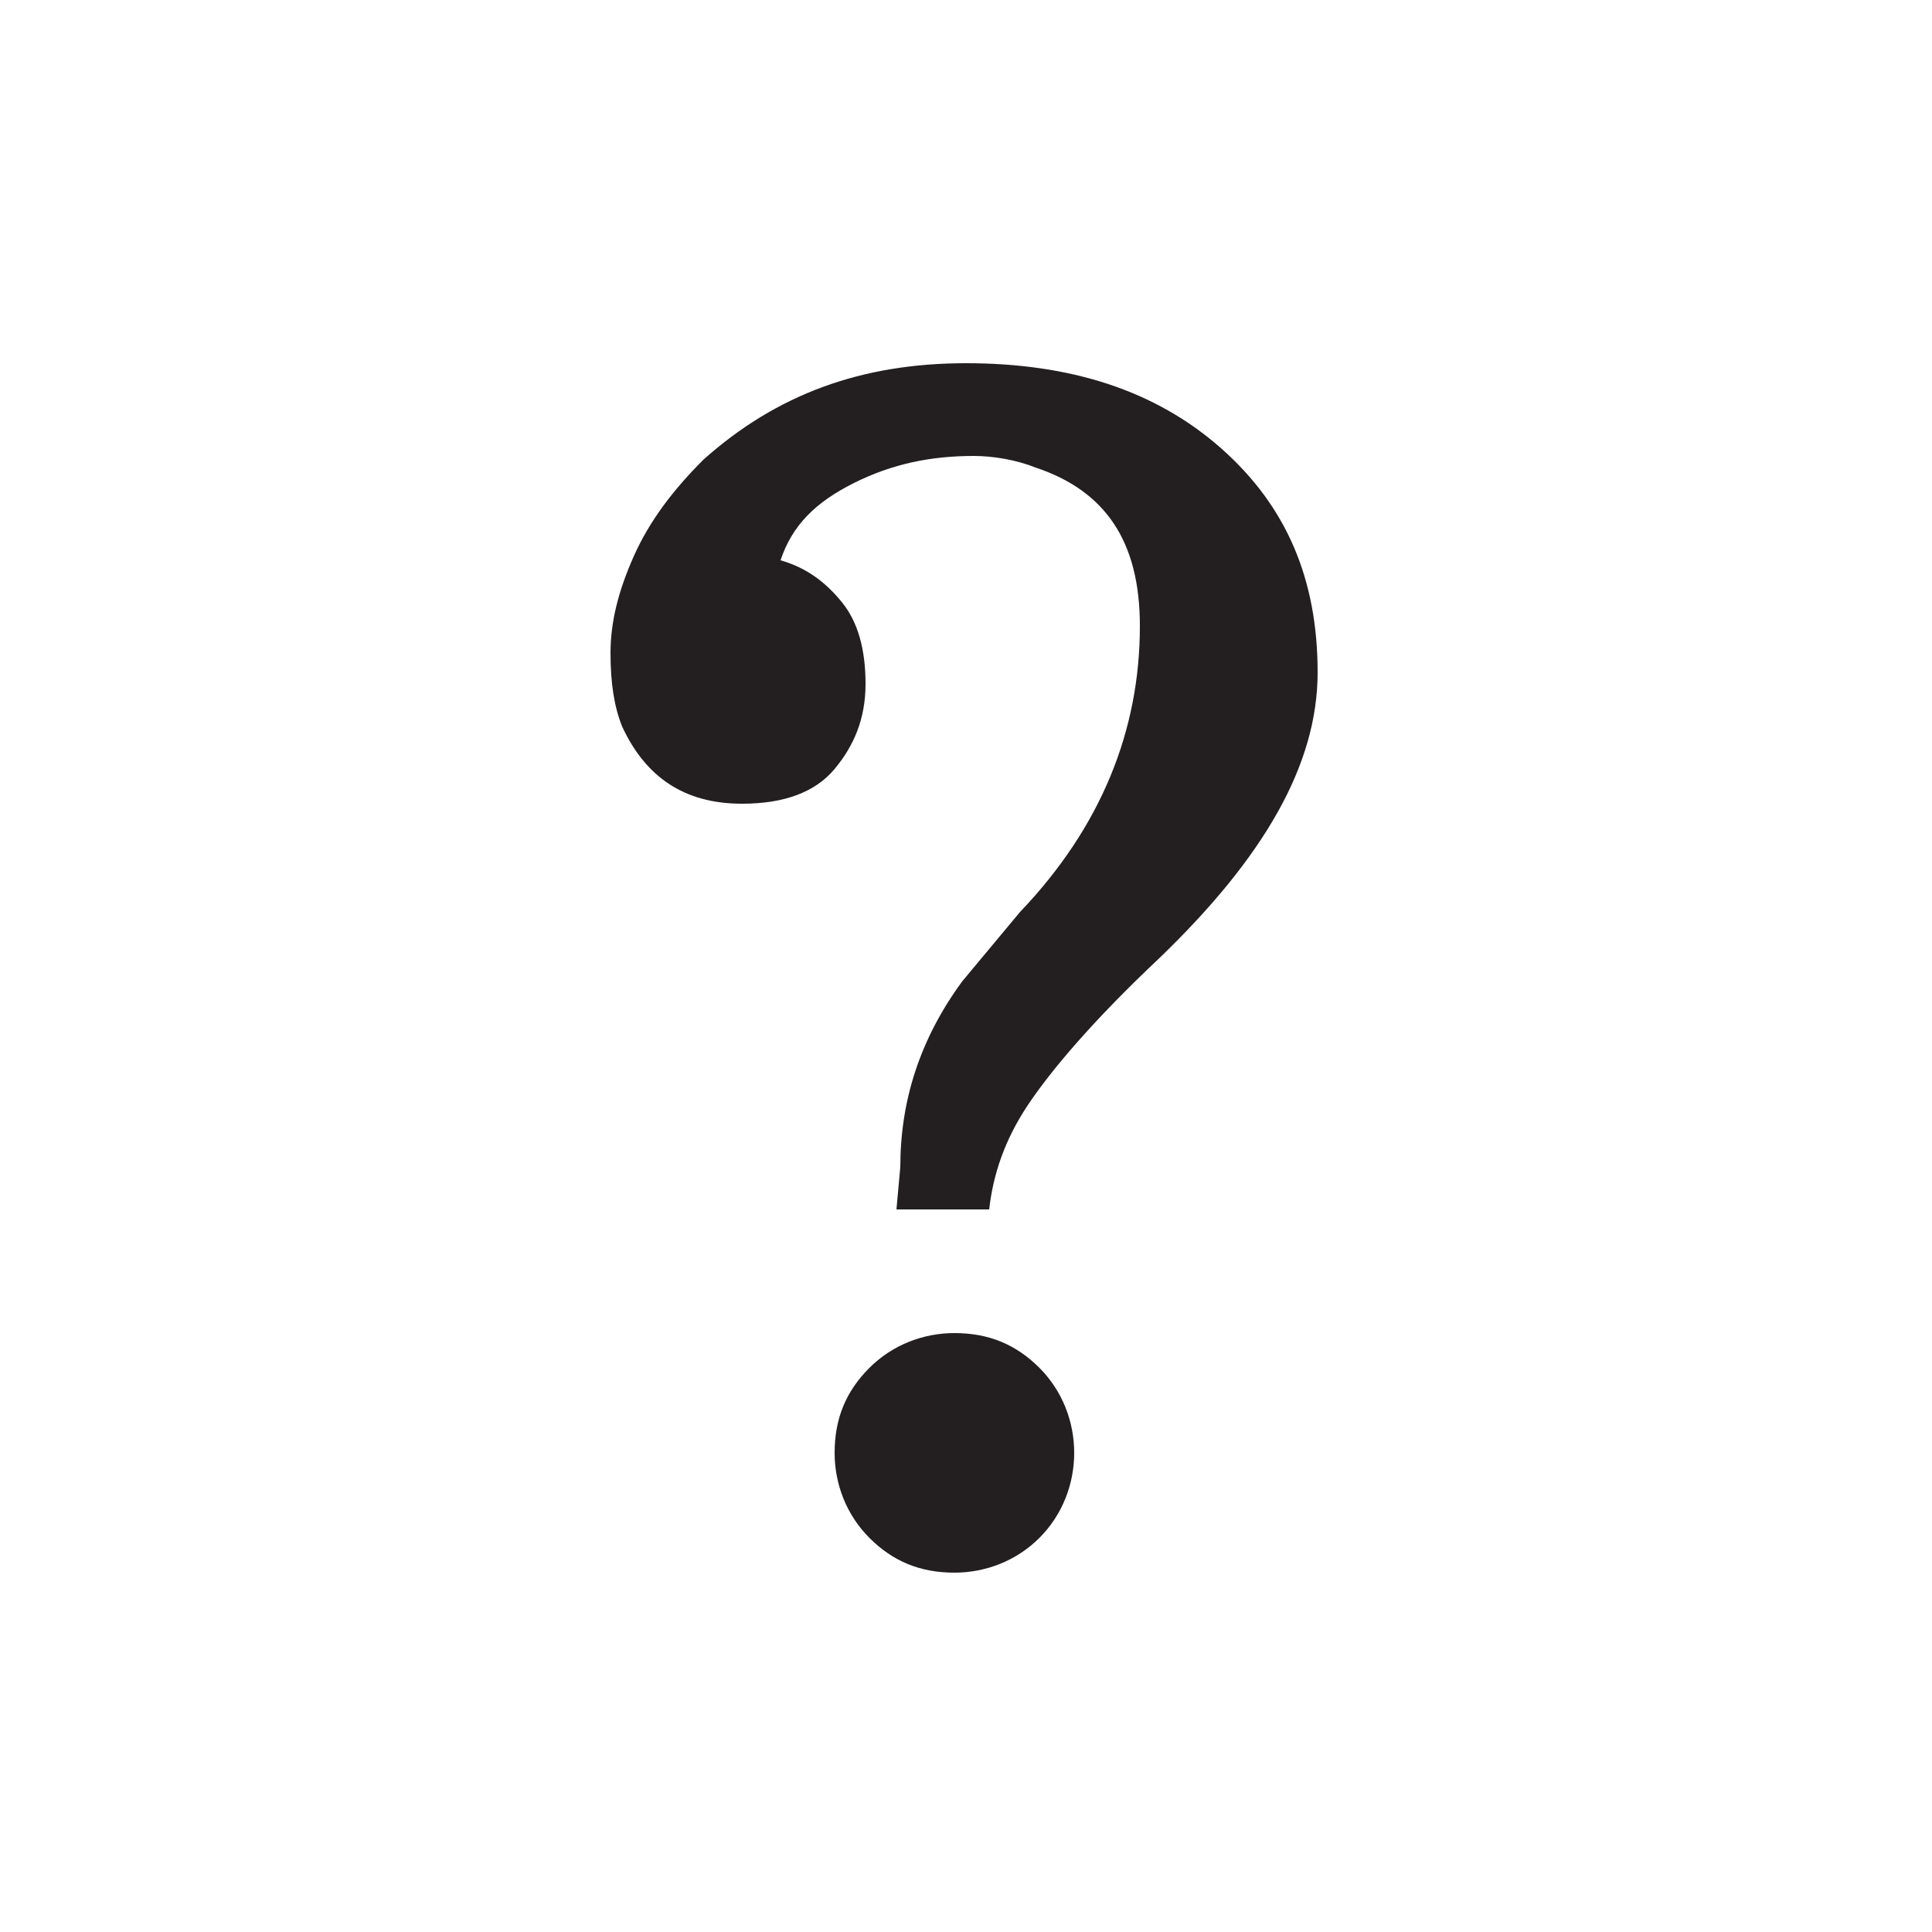 
<svg version="1.1" id="Layer_1" xmlns="http://www.w3.org/2000/svg" xmlns:xlink="http://www.w3.org/1999/xlink" x="0px" y="0px"
	 width="50px" height="50px" viewBox="0 0 50 50" enable-background="new 0 0 50 50" xml:space="preserve">
<mask id = "mask">
	<rect fill = "#FFF" x="8" y="3" width="35" height="40">
		<animateMotion class="open" type = "translate" from="0,0" to="0,29" begin="indefinite" dur="0.25s" fill="freeze" />
		<animateMotion class="close" type = "translate" from="0,29" to="0,0" begin="indefinite" dur="0.25s" fill="freeze" />
	</rect> 
</mask>
<g fill = "#231F20" mask = "url(#mask)">
<path fill="#231F20" d="M23.3,30.2c0-1.7,0.5-3.3,1.6-4.8c0.5-0.6,1-1.2,1.5-1.8c2.1-2.2,3.1-4.7,3.1-7.4c0-2.2-0.9-3.5-2.7-4.1
	c-0.5-0.2-1.1-0.3-1.6-0.3c-1.1,0-2.1,0.2-3.1,0.7s-1.6,1.1-1.9,2c0.7,0.2,1.2,0.6,1.6,1.1c0.4,0.5,0.6,1.2,0.6,2.1
	c0,0.9-0.3,1.6-0.8,2.2s-1.3,0.9-2.4,0.9c-1.5,0-2.5-0.7-3.1-2c-0.2-0.5-0.3-1.1-0.3-1.9c0-0.8,0.2-1.6,0.6-2.5s1-1.7,1.8-2.5
	c1.9-1.7,4.1-2.5,6.8-2.5s4.9,0.7,6.6,2.2c1.7,1.5,2.5,3.4,2.5,5.8s-1.4,4.8-4.1,7.4c-1.7,1.6-2.8,2.9-3.4,3.8
	c-0.6,0.9-0.9,1.8-1,2.7h-2.4L23.3,30.2L23.3,30.2z" />
<path fill="#231F20" d="M21.6,37.6c0-0.9,0.3-1.6,0.9-2.2c0.6-0.6,1.4-0.9,2.2-0.9c0.9,0,1.6,0.3,2.2,0.9c0.6,0.6,0.9,1.4,0.9,2.2
	c0,0.8-0.3,1.6-0.9,2.2c-0.6,0.6-1.4,0.9-2.2,0.9c-0.9,0-1.6-0.3-2.2-0.9C21.9,39.2,21.6,38.4,21.6,37.6z"/>

<path d="M31.9,69.4c0,0.4-0.2,0.6-0.5,0.6c-0.6,0-1.4-0.1-2.4-0.1c-1,0-1.8-0.1-2.4-0.1h-3.4c-1.5,0-2.5,0-3,0
	c-0.6,0-1.2,0.1-1.8,0.1c-0.1,0-0.3-0.1-0.4-0.2c-0.1-0.1-0.2-0.3-0.2-0.5c0-0.4,0.2-0.6,0.5-0.6h3.6V48h-3.6
	c-0.1,0-0.3-0.1-0.4-0.2c-0.1-0.1-0.2-0.3-0.2-0.5c0-0.4,0.2-0.6,0.5-0.6c1.1,0,2.3,0.1,3.5,0.1c1.3,0,2.1,0,2.5,0
	c0.5,0,1.1,0,1.8-0.1c0.7-0.1,1-0.1,1.2-0.1c0.4,0,0.5,0.2,0.5,0.7v21.3l3.6,0c0.1,0,0.3,0.1,0.4,0.2S31.9,69.2,31.9,69.4z" />

<animateMotion class="open" type = "translate" from="0,0" to="0,-29" begin="indefinite" dur="0.25s" fill="freeze" />
<animateMotion class="close" type = "translate" from="0,-29" to="0,0" begin="indefinite" dur="0.25s" fill="freeze" />
</g>

</svg>
